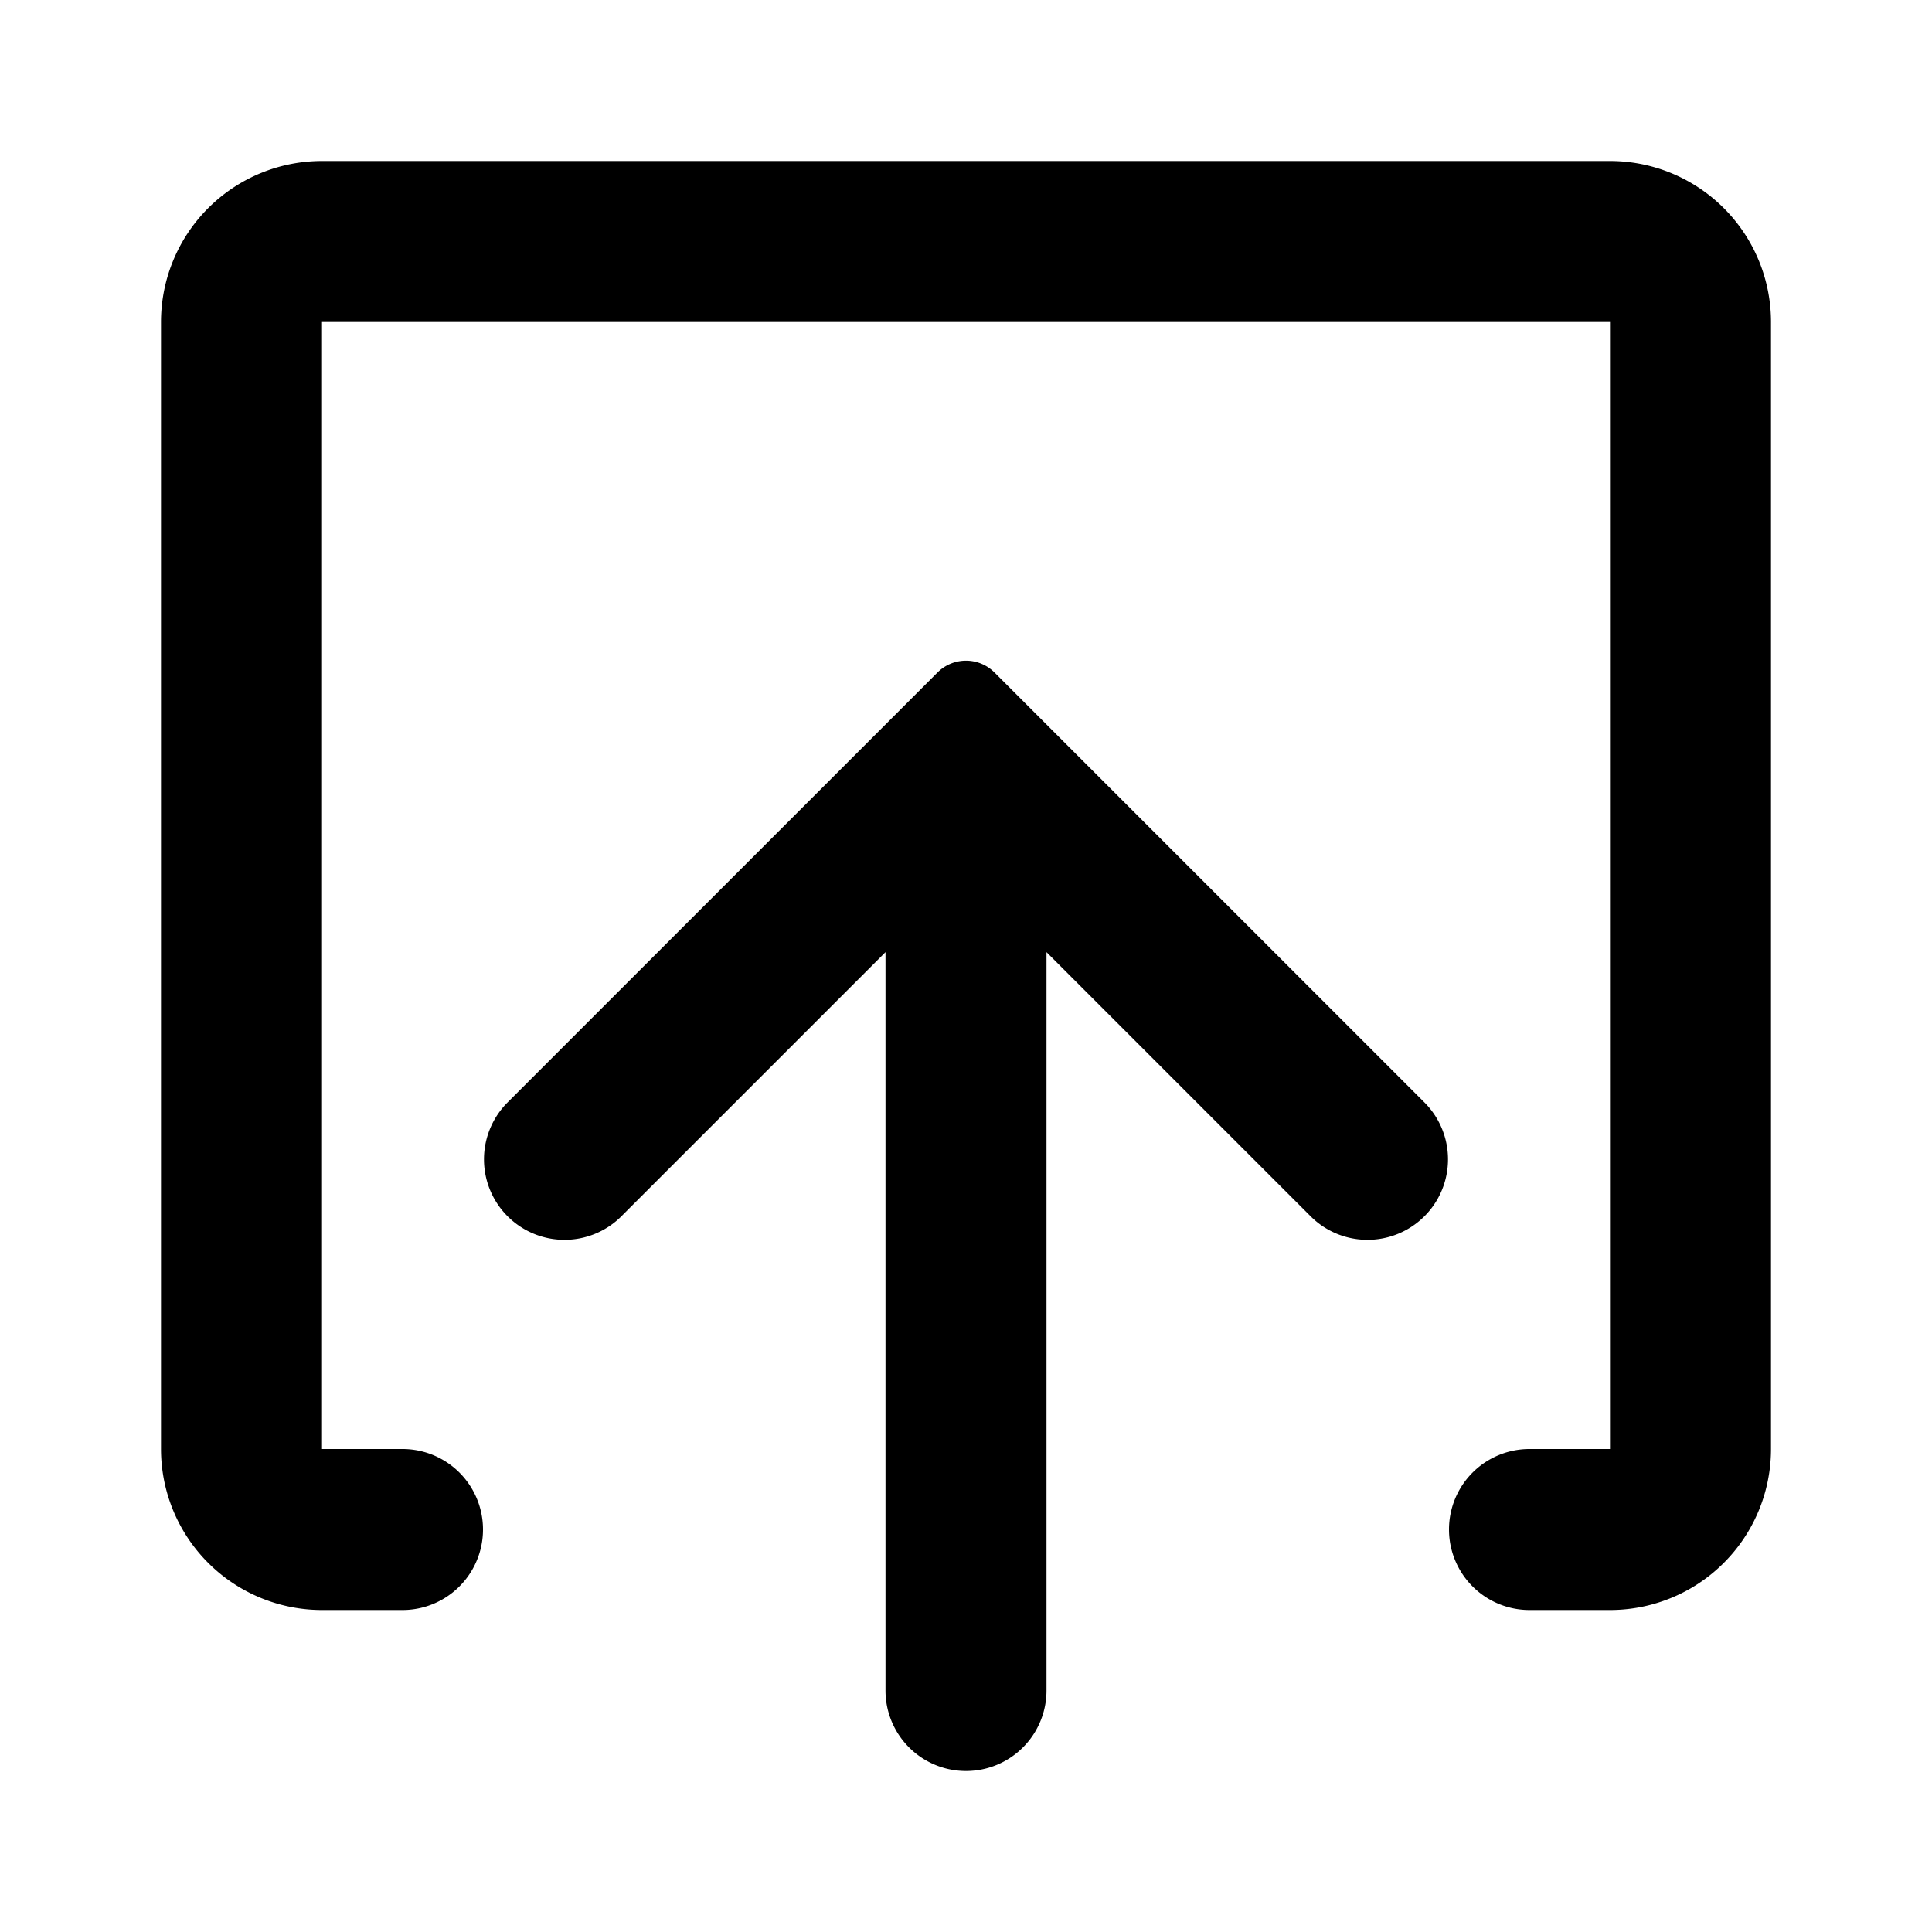 <svg xmlns="http://www.w3.org/2000/svg" width="24" height="24" viewBox="0 0 24 24"><path d="M2 18a2 2 0 002 2h1a1 1 0 100-2H4V4h16v14h-1a1 1 0 100 2h1a2 2 0 002-2V4a2 2 0 00-2-2H4a2 2 0 00-2 2v14z"/><path d="M17.707 13.707a1 1 0 01-1.414 1.414L13 11.828V21a1 1 0 11-2 0v-9.172l-3.293 3.293a1 1 0 01-1.414-1.414l5.353-5.353a.5.5 0 01.708 0l5.353 5.353z"/></svg>